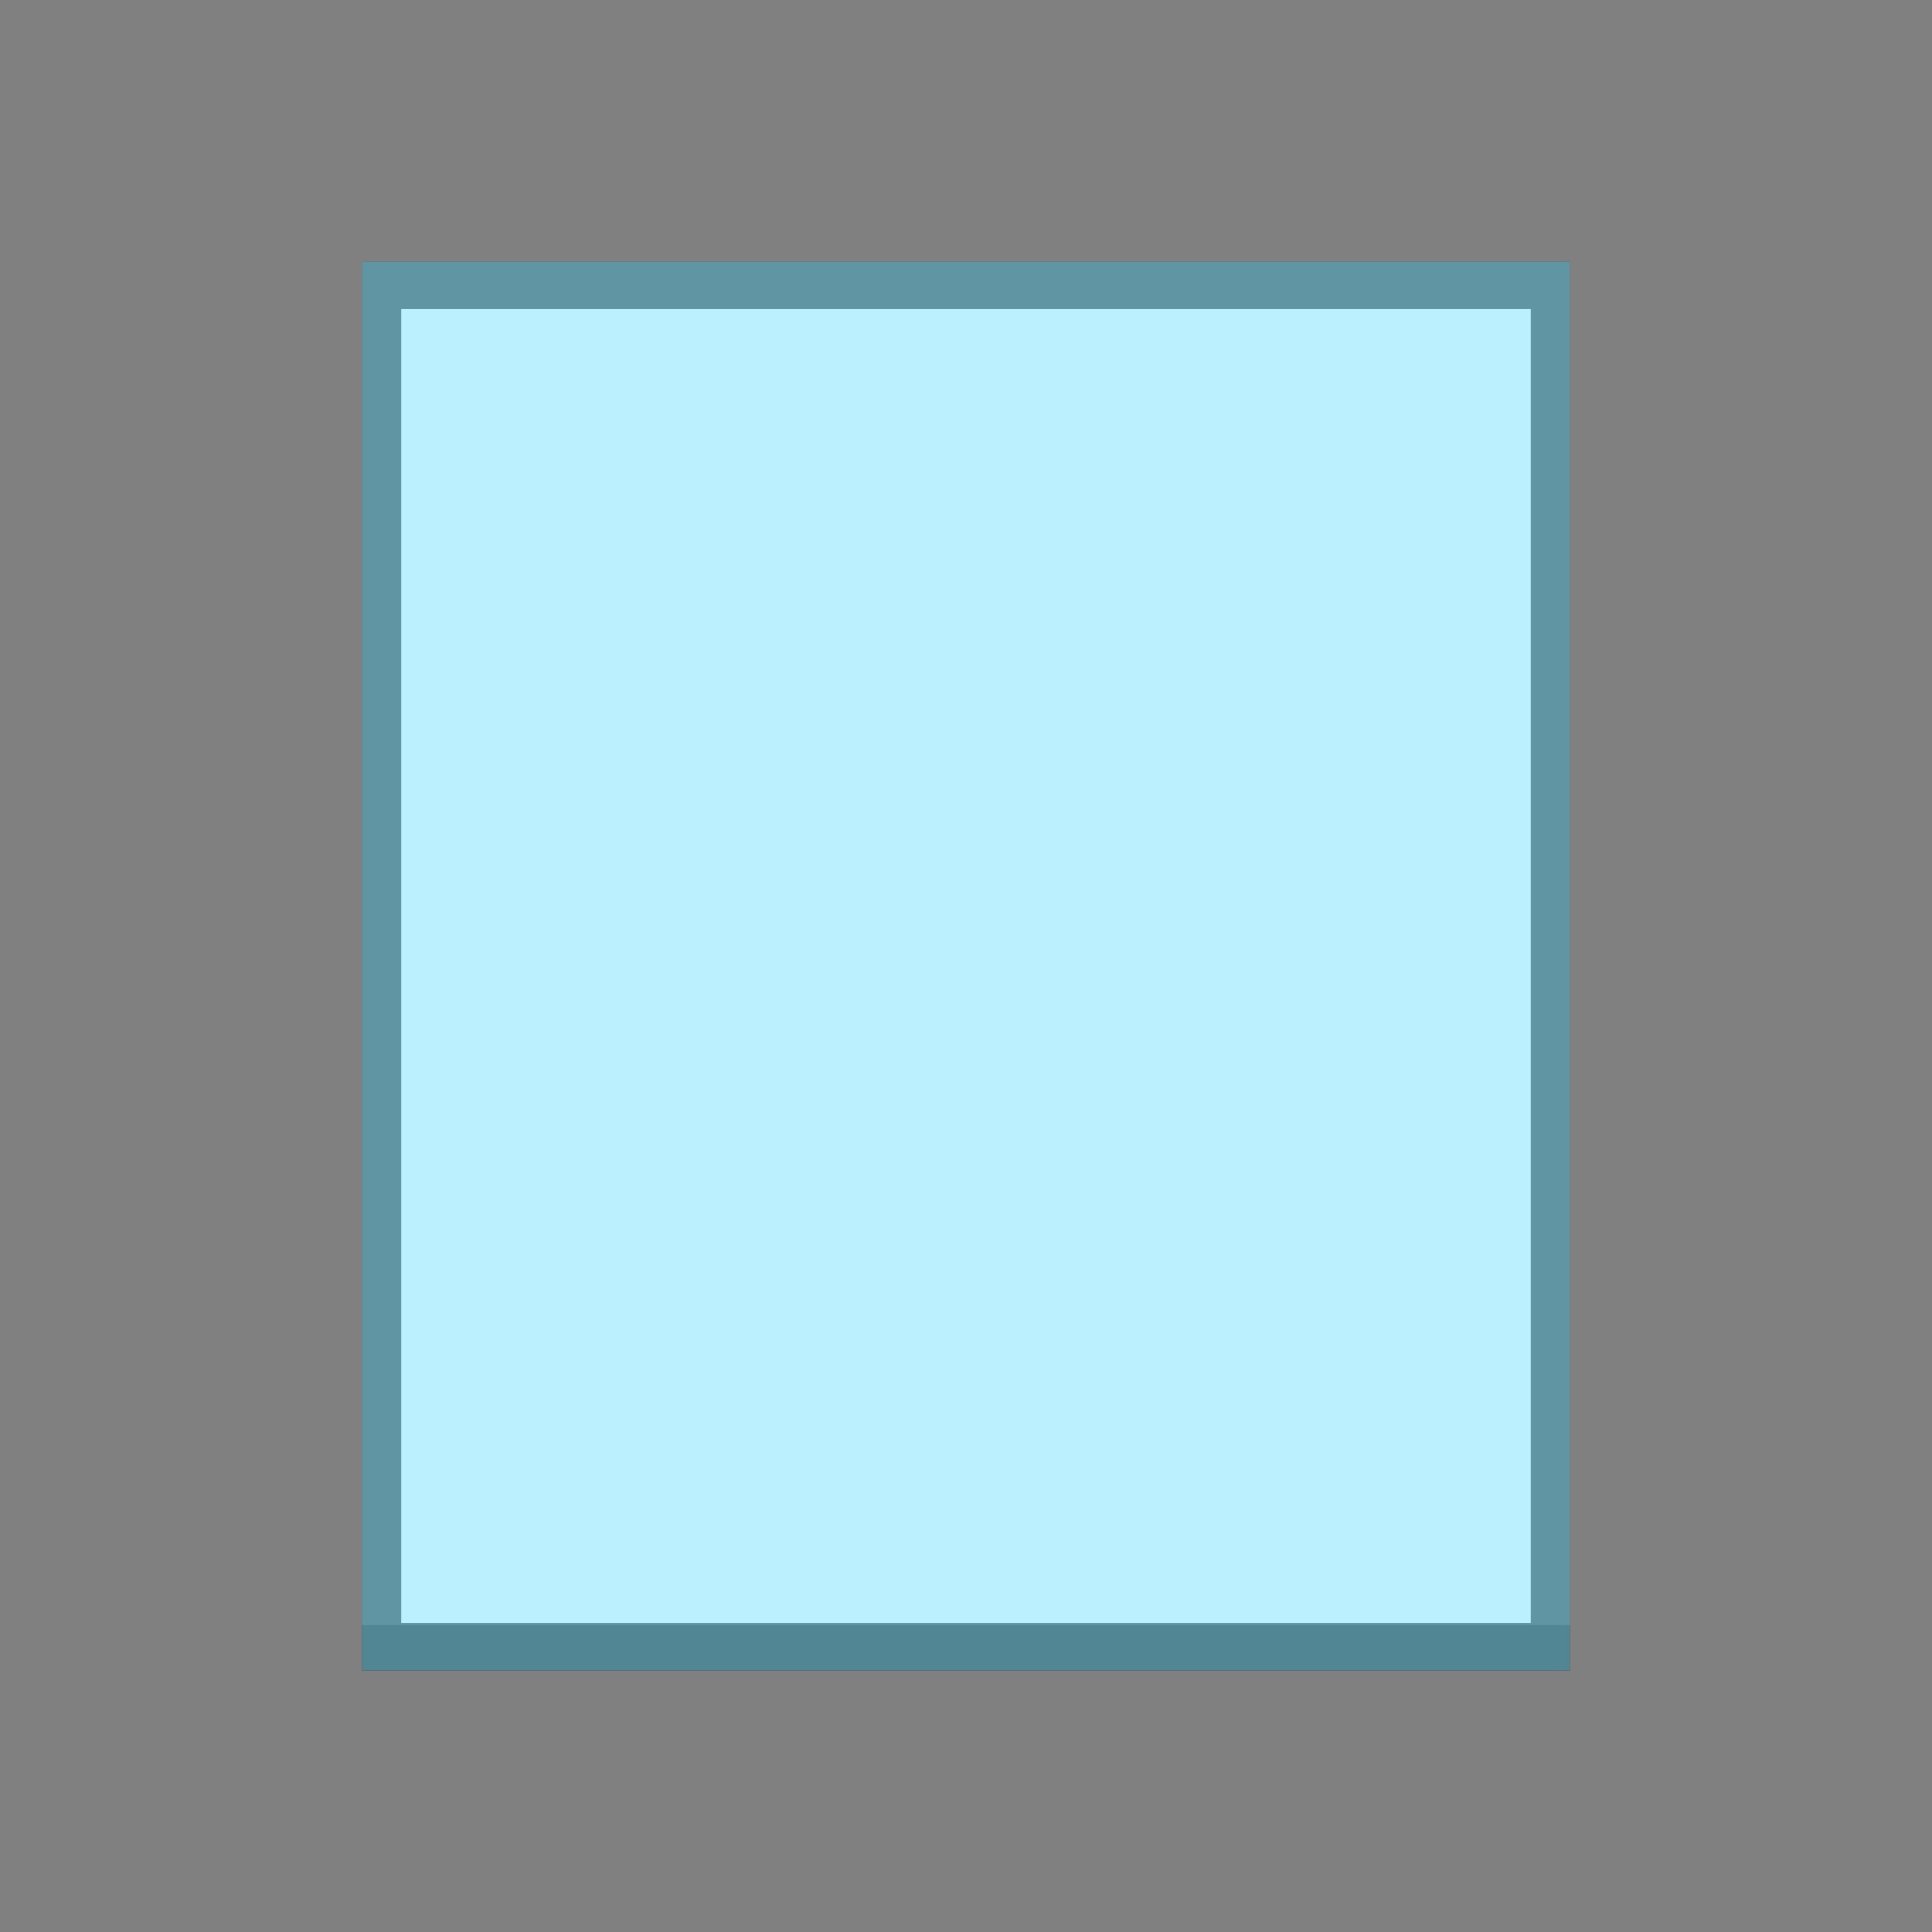 <?xml version="1.0" encoding="UTF-8" standalone="no"?>
<!-- Created with Inkscape (http://www.inkscape.org/) -->

<svg
   xmlns:dc="http://purl.org/dc/elements/1.1/"
   xmlns:cc="http://creativecommons.org/ns#"
   xmlns:rdf="http://www.w3.org/1999/02/22-rdf-syntax-ns#"
   xmlns:svg="http://www.w3.org/2000/svg"
   xmlns="http://www.w3.org/2000/svg"
   xmlns:sodipodi="http://sodipodi.sourceforge.net/DTD/sodipodi-0.dtd"
   xmlns:inkscape="http://www.inkscape.org/namespaces/inkscape"
   width="48"
   height="48"
   id="svg4243"
   version="1.1"
   inkscape:version="0.48+devel r12012"
   sodipodi:docname="edit-select-all.svg">
  <rect width="100%" height="100%" fill="#808080" stroke="none"/>
  <defs
     id="defs4245" />
  <sodipodi:namedview
     id="base"
     pagecolor="#ffffff"
     bordercolor="#666666"
     borderopacity="1.0"
     inkscape:pageopacity="0.0"
     inkscape:pageshadow="2"
     inkscape:zoom="7.9195959"
     inkscape:cx="45.766237"
     inkscape:cy="23.260133"
     inkscape:document-units="px"
     inkscape:current-layer="layer1"
     showgrid="false"
     inkscape:window-width="1366"
     inkscape:window-height="718"
     inkscape:window-x="0"
     inkscape:window-y="28"
     inkscape:window-maximized="1" />
  <g
     inkscape:label="Capa 1"
     inkscape:groupmode="layer"
     id="layer1"
     transform="translate(0,-1004.362)">
    <g
       id="layer1-5"
       inkscape:label="Capa 1">
      <g
         id="g879">
        <path
           style="color:#000000;fill:#000000;fill-opacity:0.537;fill-rule:nonzero;stroke:none;stroke-width:0.869;marker:none;visibility:visible;display:inline;overflow:visible;enable-background:accumulate"
           d="M 9,6.5 9,17.781 9,37.812 9,39.5 l 0,2 30,0 0,-2 0,-1.688 L 39,17.781 39,6.5 26.469,6.5 21.531,6.5 9,6.5 Z"
           transform="translate(0,1004.362)"
           id="path838"
           inkscape:connector-curvature="0" />
        <path
           style="color:#000000;fill:#ffffff;fill-opacity:1;fill-rule:nonzero;stroke:none;stroke-width:0.869;marker:none;visibility:visible;display:inline;overflow:visible;enable-background:accumulate"
           d="m 9.969,1012.041 0,11.167 0,21.475 28.062,0 0,-21.475 0,-11.167 -11.719,0 -4.625,0 L 9.969,1012.041 Z"
           id="rect833"
           inkscape:connector-curvature="0" />
        <path
           style="color:#000000;fill:#000000;fill-opacity:0.537;fill-rule:nonzero;stroke:none;stroke-width:0.869;marker:none;visibility:visible;display:inline;overflow:visible;enable-background:accumulate"
           d="m 9,40.375 0,1.125 30,0 0,-1.125 L 9,40.375 Z"
           transform="translate(0,1004.362)"
           id="path874"
           inkscape:connector-curvature="0" />
        <path
           inkscape:connector-curvature="0"
           id="path828"
           transform="translate(0,1004.362)"
           d="M 9,6.5 9,17.781 9,37.812 9,39.5 l 0,2 30,0 0,-2 0,-1.688 L 39,17.781 39,6.5 26.469,6.5 21.531,6.5 9,6.5 Z"
           style="color:#000000;fill:#80e5ff;fill-opacity:0.537;fill-rule:nonzero;stroke:none;stroke-width:0.869;marker:none;visibility:visible;display:inline;overflow:visible;enable-background:accumulate" />
      </g>
    </g>
  </g>
</svg>
